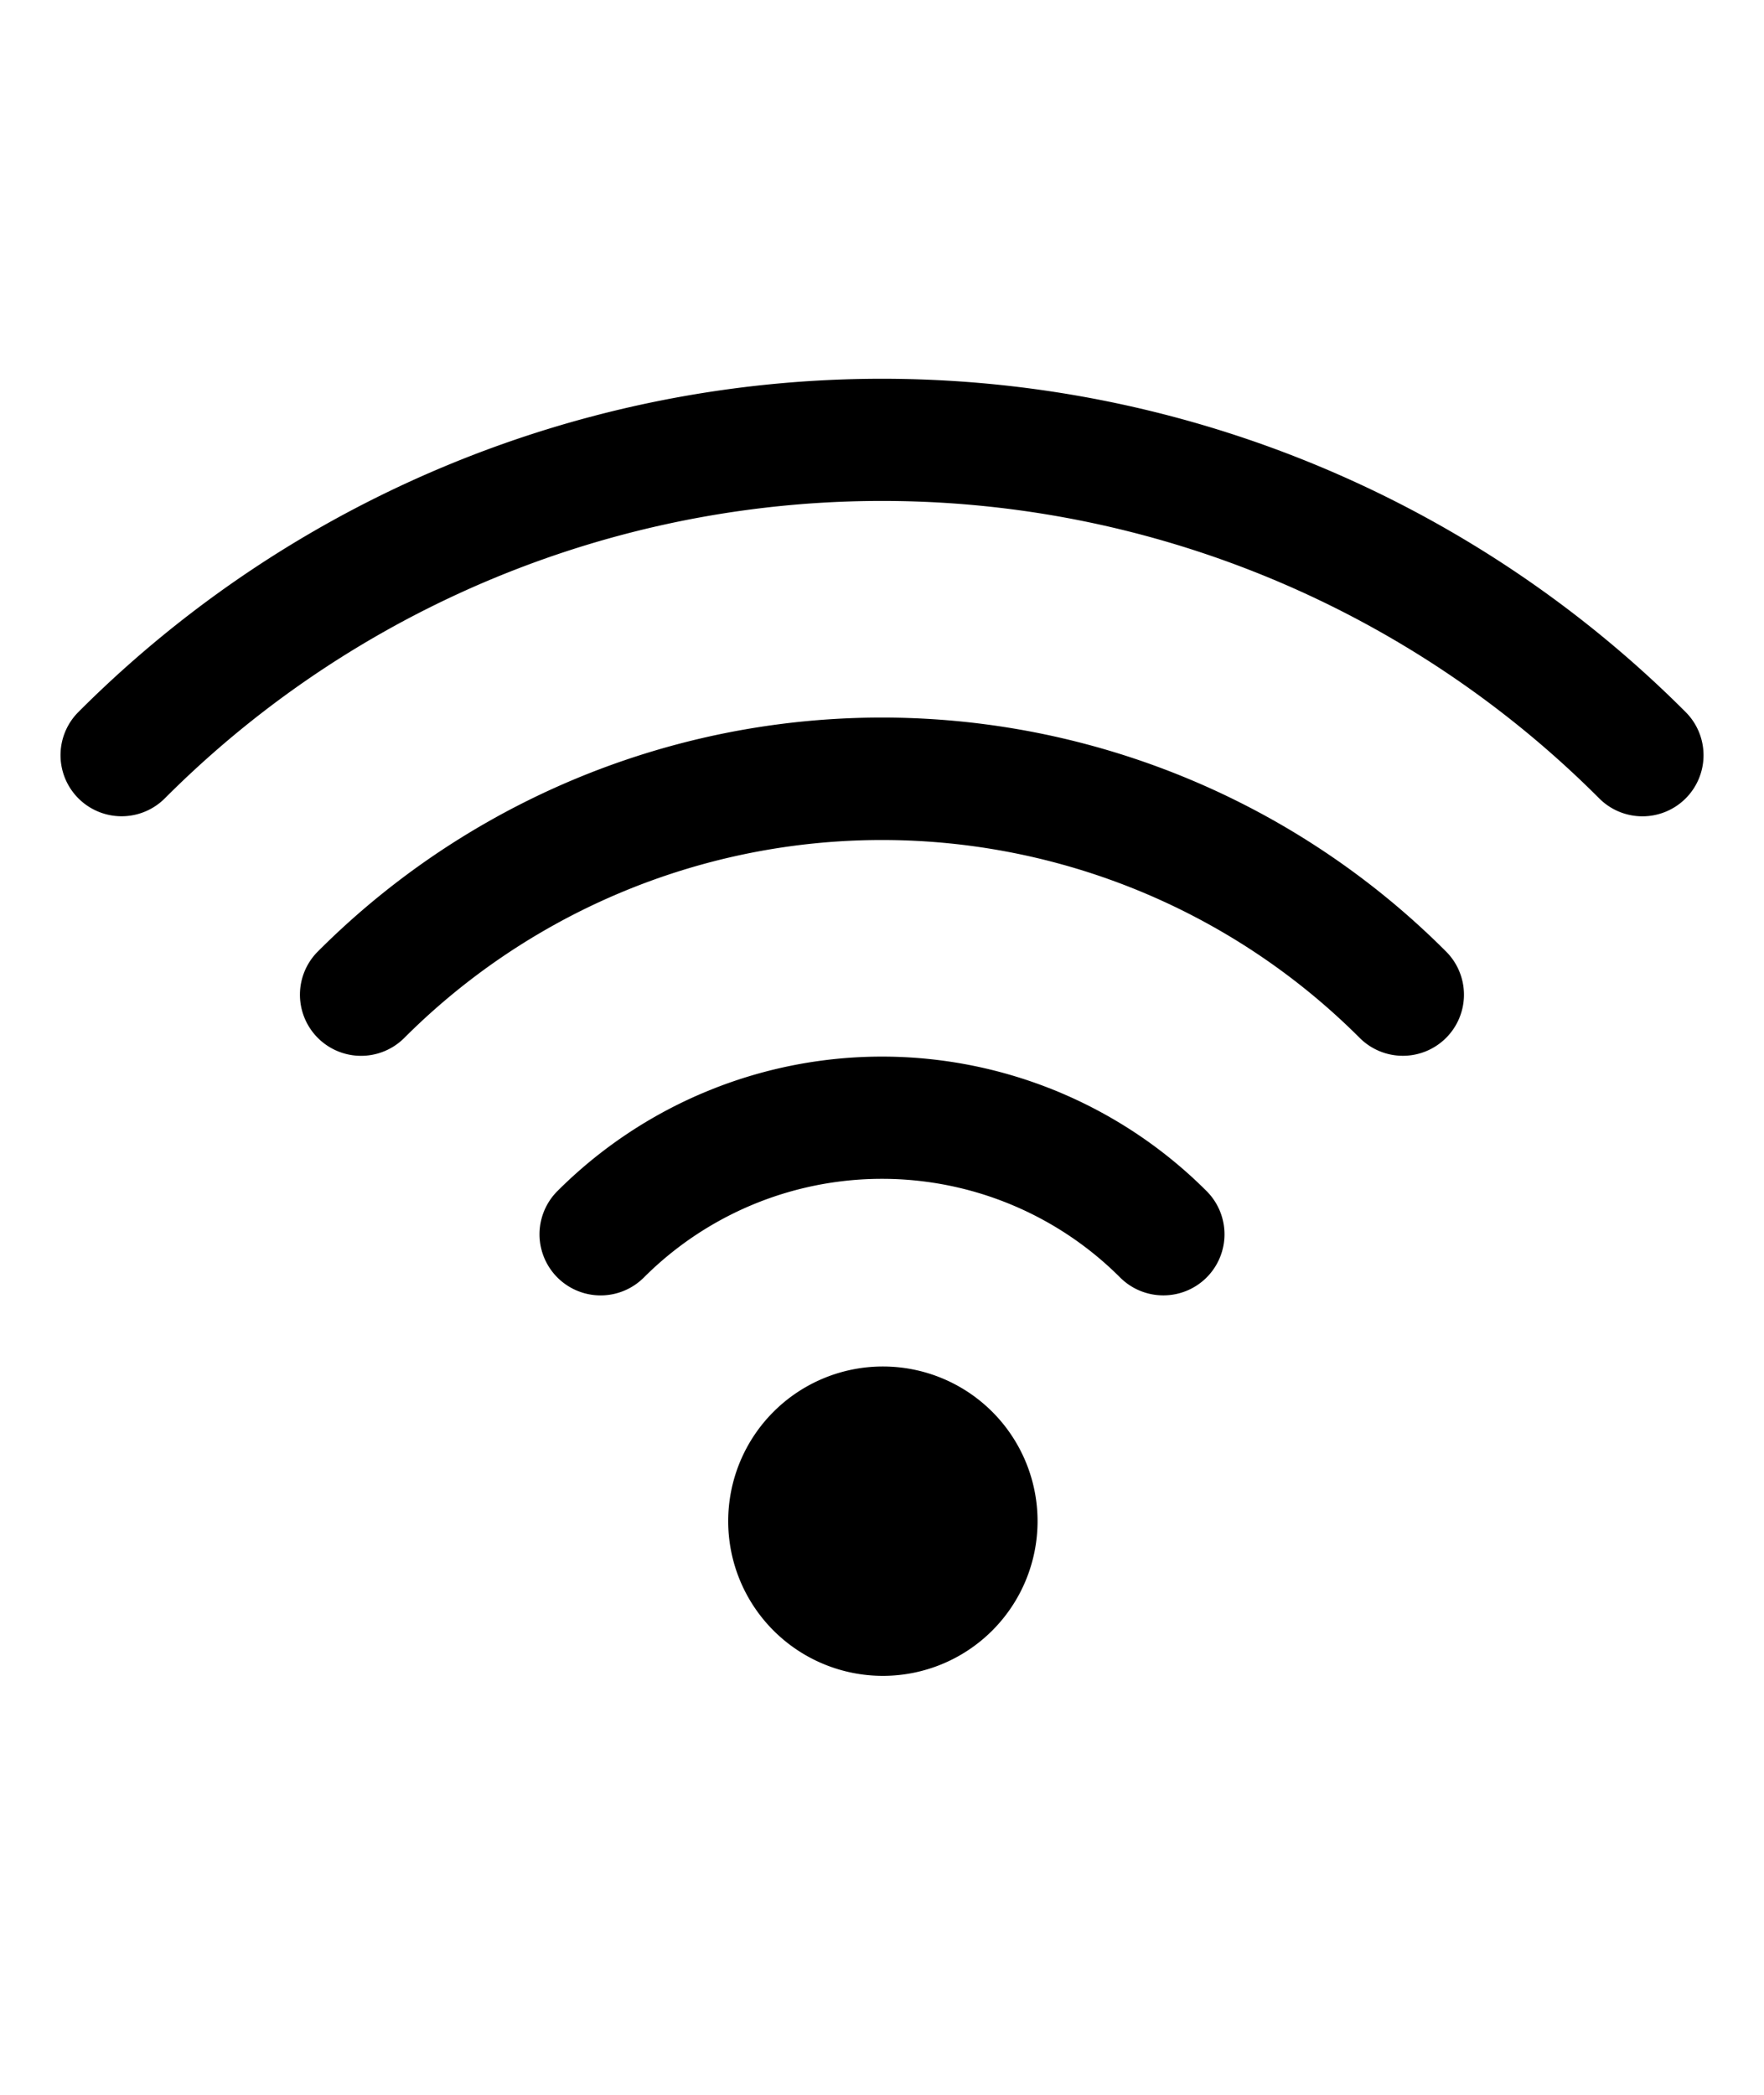 <svg viewBox="0 0 16 19" xmlns="http://www.w3.org/2000/svg"><path d="m14.897 7.404a.553.553 0 0 1 -.392-.163 9.192 9.192 0 0 0 -13.01 0 .554.554 0 1 1 -.784-.783 10.3 10.3 0 0 1 14.578 0 .554.554 0 0 1 -.392.946m-2.172 2.172a.553.553 0 0 1 -.392-.162 6.127 6.127 0 0 0 -8.666 0 .554.554 0 0 1 -.784-.784 7.23 7.23 0 0 1 10.233 0 .554.554 0 0 1 -.391.946m-2.173 2.173a.553.553 0 0 1 -.392-.162 3.054 3.054 0 0 0 -4.32 0 .554.554 0 1 1 -.784-.784 4.163 4.163 0 0 1 5.888 0 .554.554 0 0 1 -.392.946m-1.141 2.048a1.403 1.403 0 1 1 -1.403-1.403 1.403 1.403 0 0 1 1.403 1.403"/></svg>
